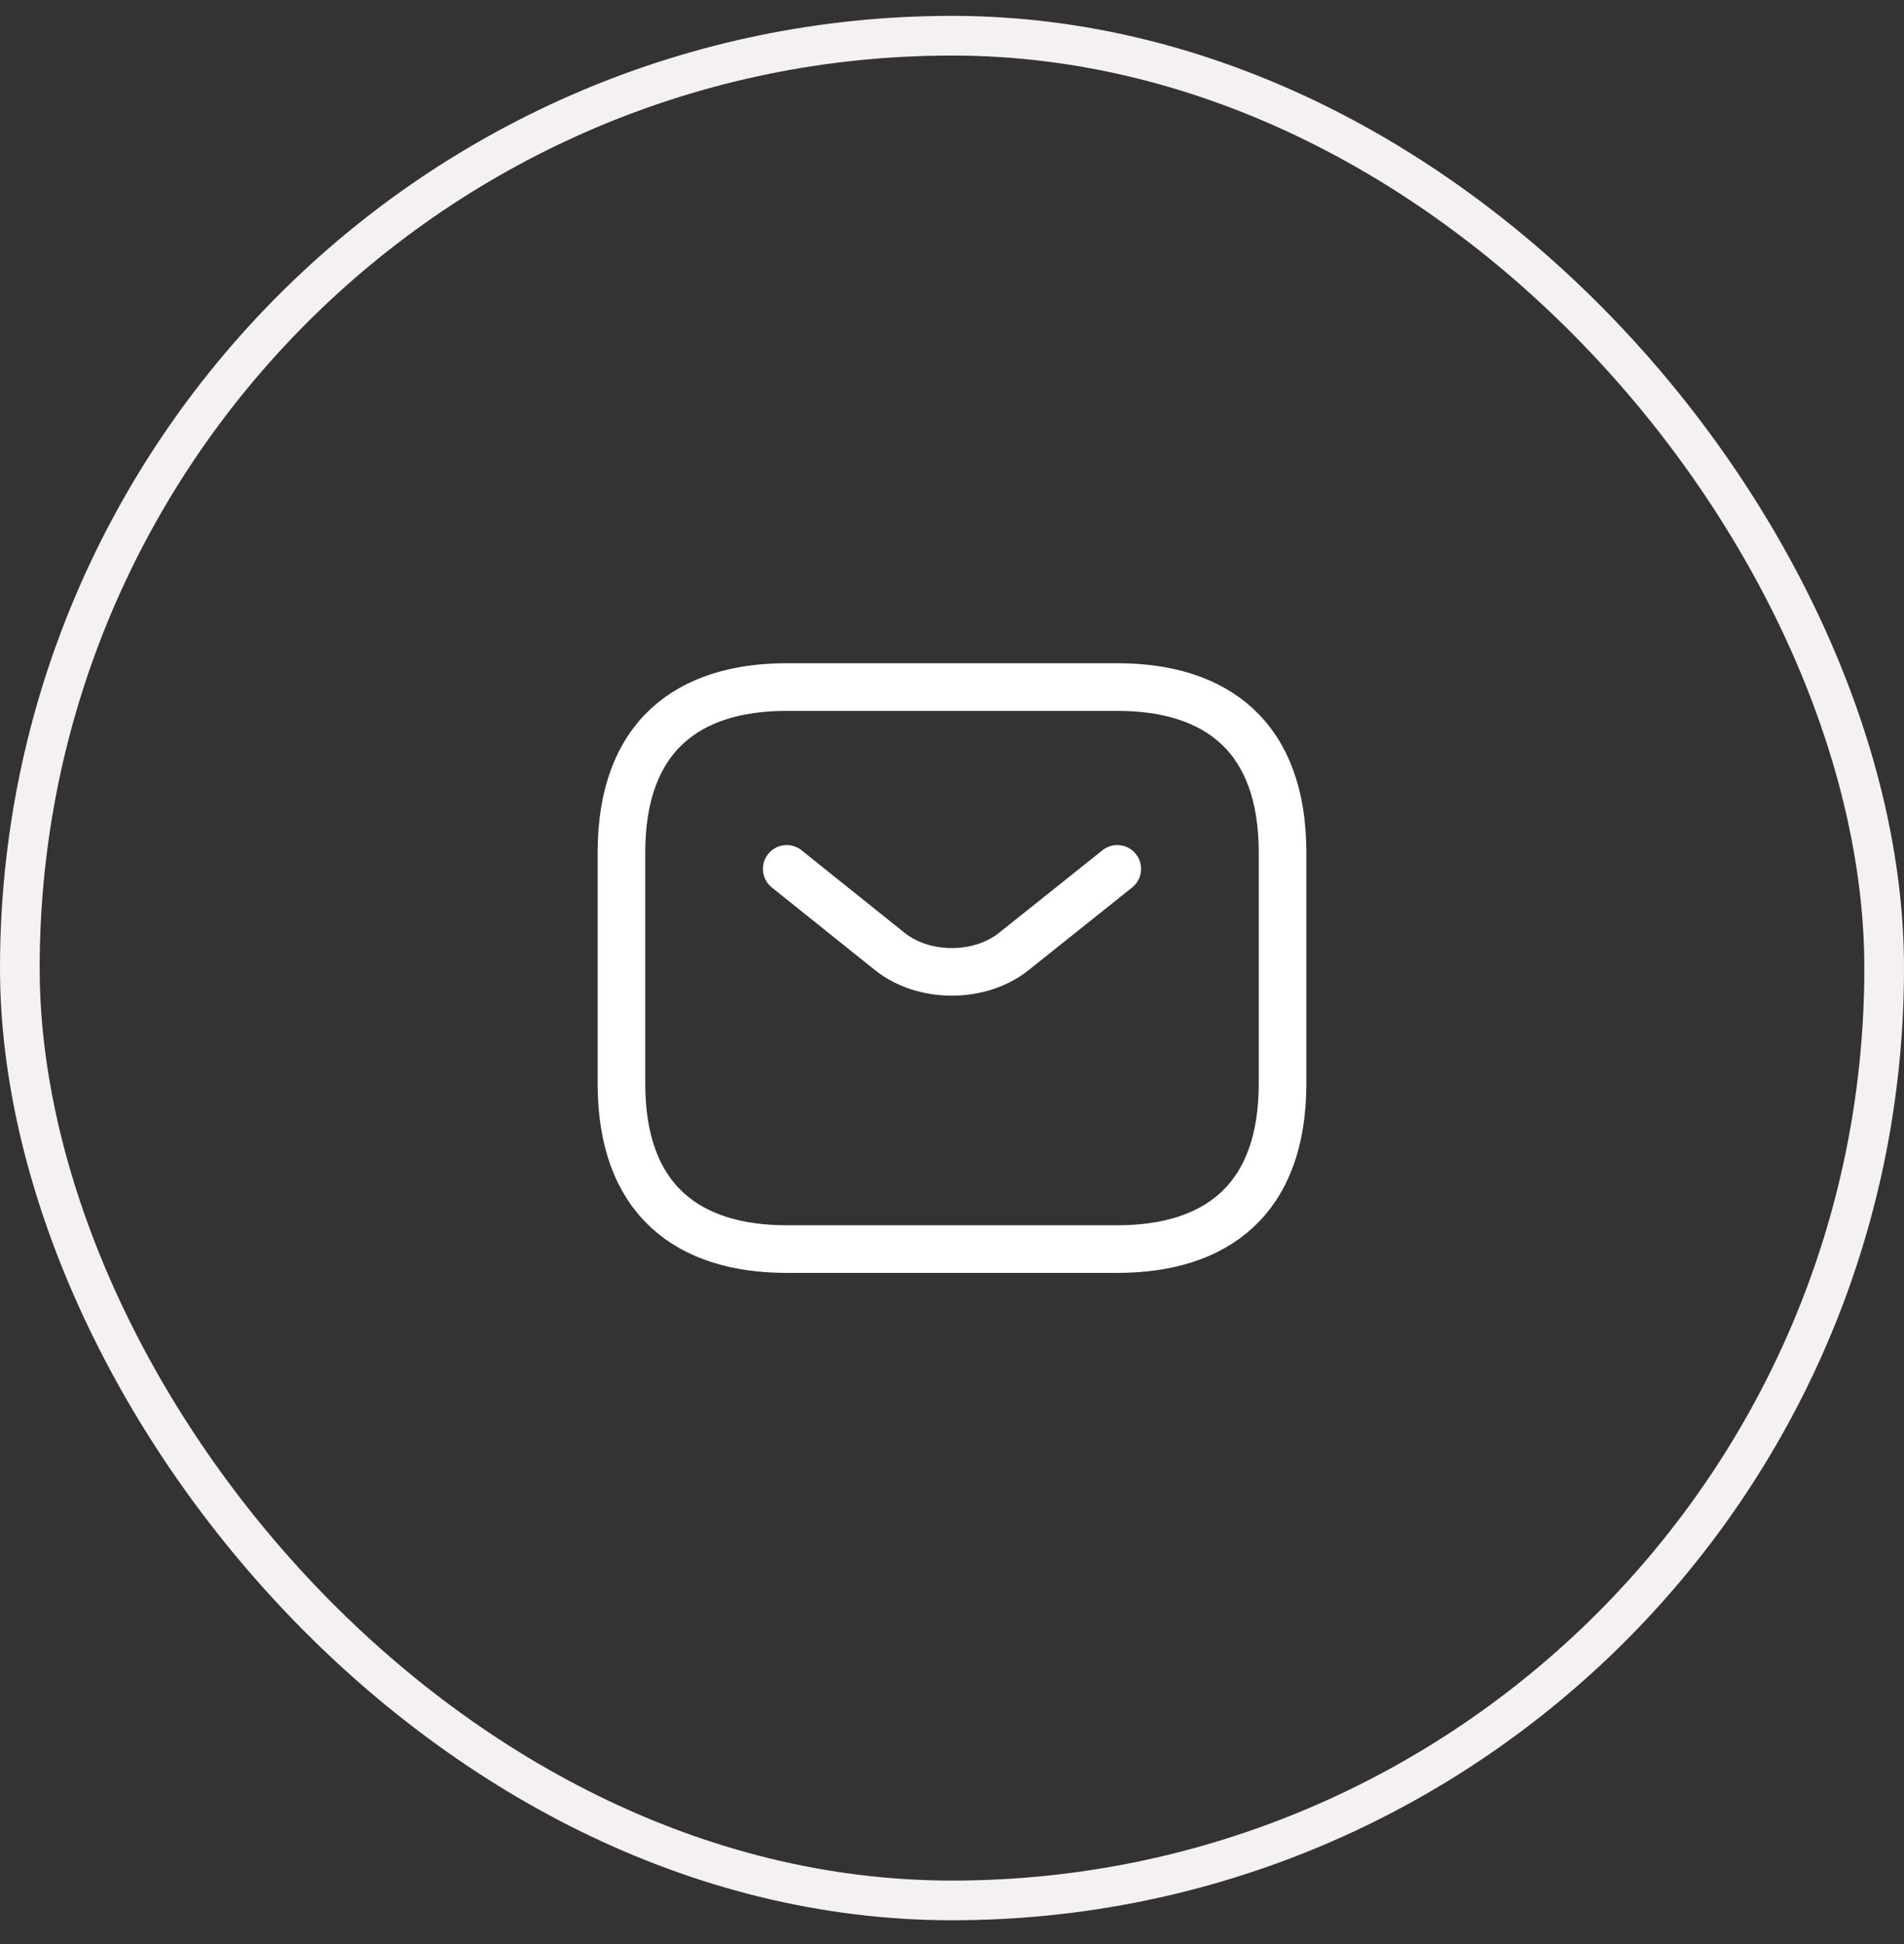 <svg width="48" height="49" viewBox="0 0 48 49" fill="none" xmlns="http://www.w3.org/2000/svg">
<rect x="0" y="0" width="48" height="49" fill="#333333" stroke="none"/>
<path d="M28.167 31.483H19.833C17.333 31.483 15.667 30.233 15.667 27.317V21.483C15.667 18.567 17.333 17.317 19.833 17.317H28.167C30.667 17.317 32.333 18.567 32.333 21.483V27.317C32.333 30.233 30.667 31.483 28.167 31.483Z" stroke="white" stroke-width="1.2" stroke-miterlimit="10" stroke-linecap="round" stroke-linejoin="round"/>
<path d="M28.167 21.9L25.558 23.983C24.7 24.667 23.292 24.667 22.433 23.983L19.833 21.9" stroke="white" stroke-width="1.2" stroke-miterlimit="10" stroke-linecap="round" stroke-linejoin="round"/>
<rect x="0.5" y="0.9" width="47" height="47" rx="23.5" stroke="#F5F1F1"/>
</svg>
